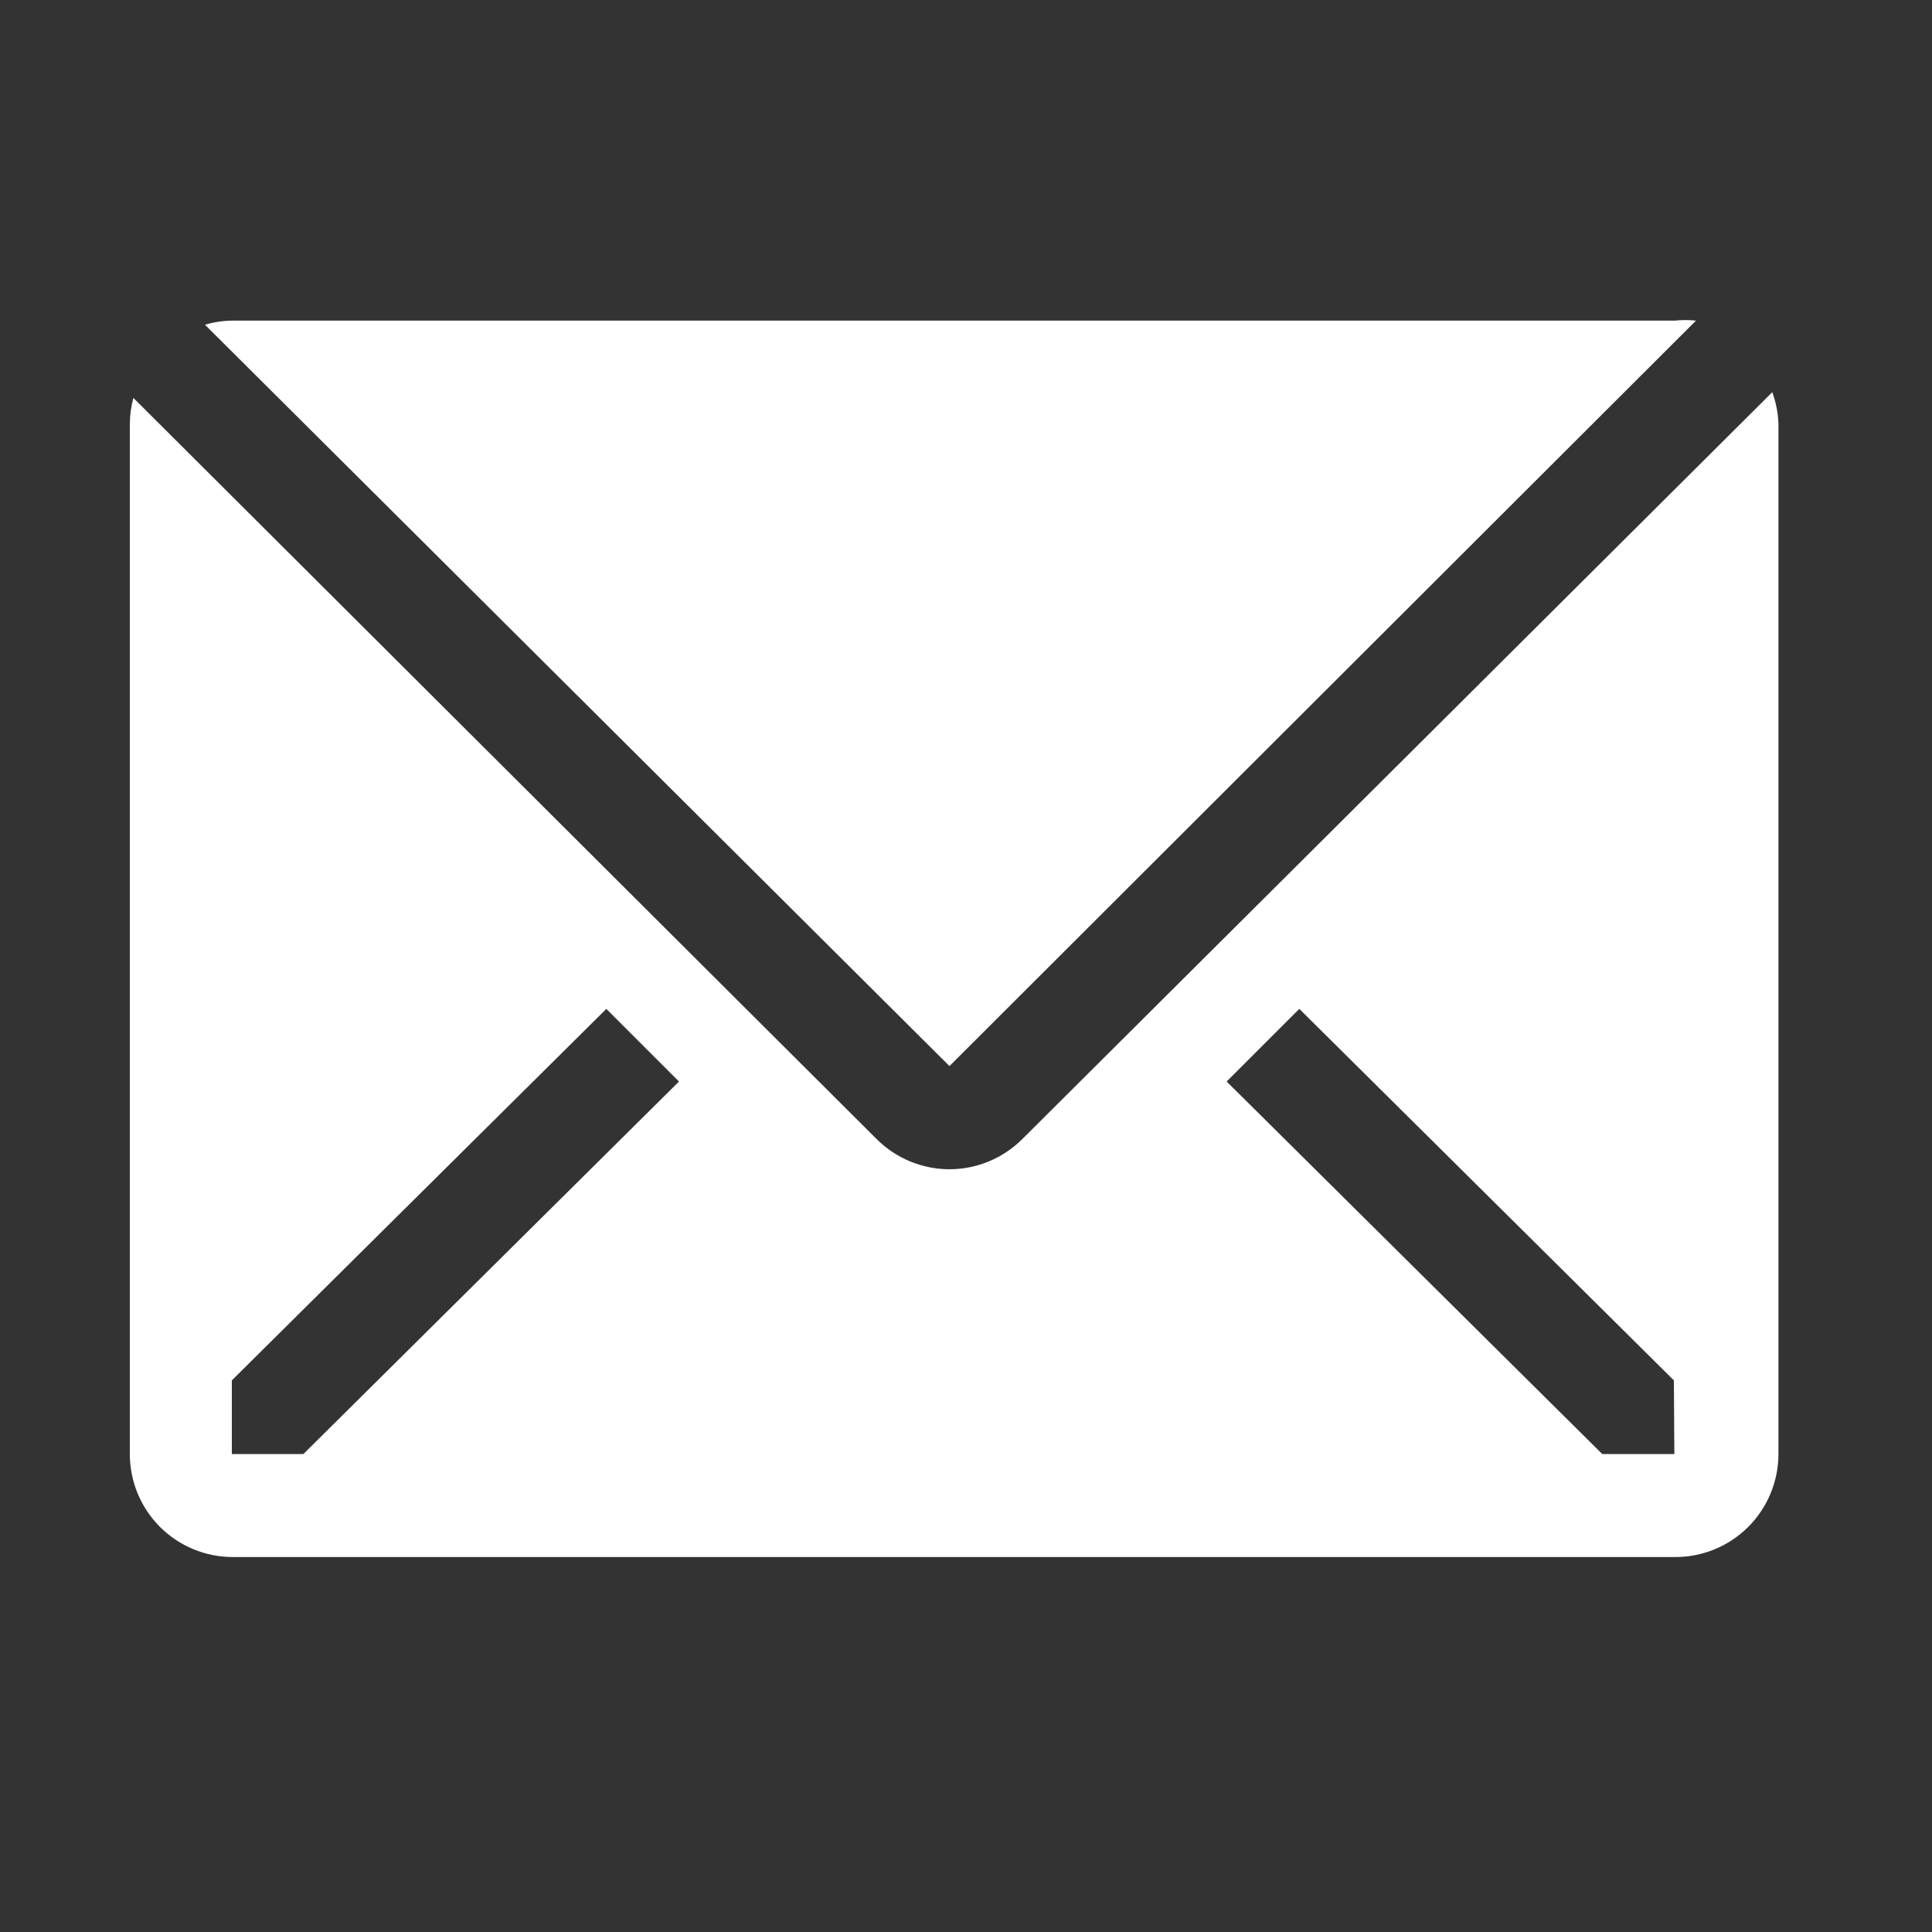 <svg width="25" height="25" viewBox="0 0 25 25" fill="none" xmlns="http://www.w3.org/2000/svg">
<rect x="0" y="0" width="25" height="25" fill="#333333" stroke="none"/>
<g clip-path="url(#clip0_48_3441)">
<path d="M21.946 4.149C21.855 4.139 21.763 4.139 21.672 4.149H3.006C2.886 4.15 2.767 4.168 2.652 4.202L12.286 13.795L21.946 4.149Z" fill="white"/>
<path d="M22.933 5.075L13.226 14.742C12.976 14.99 12.639 15.13 12.286 15.13C11.934 15.13 11.596 14.99 11.346 14.742L1.726 5.149C1.697 5.257 1.681 5.369 1.68 5.482V18.815C1.68 19.169 1.82 19.508 2.07 19.758C2.32 20.008 2.659 20.148 3.013 20.148H21.68C22.033 20.148 22.372 20.008 22.622 19.758C22.872 19.508 23.013 19.169 23.013 18.815V5.482C23.008 5.343 22.981 5.206 22.933 5.075ZM3.926 18.815H3V17.862L7.846 13.055L8.786 13.995L3.926 18.815ZM21.666 18.815H20.733L15.873 13.995L16.813 13.055L21.66 17.862L21.666 18.815Z" fill="white"/>
</g>
<defs>
<clipPath id="clip0_48_3441">
<rect width="24" height="24" fill="white" transform="translate(0.393 0.148)"/>
</clipPath>
</defs>
</svg>
